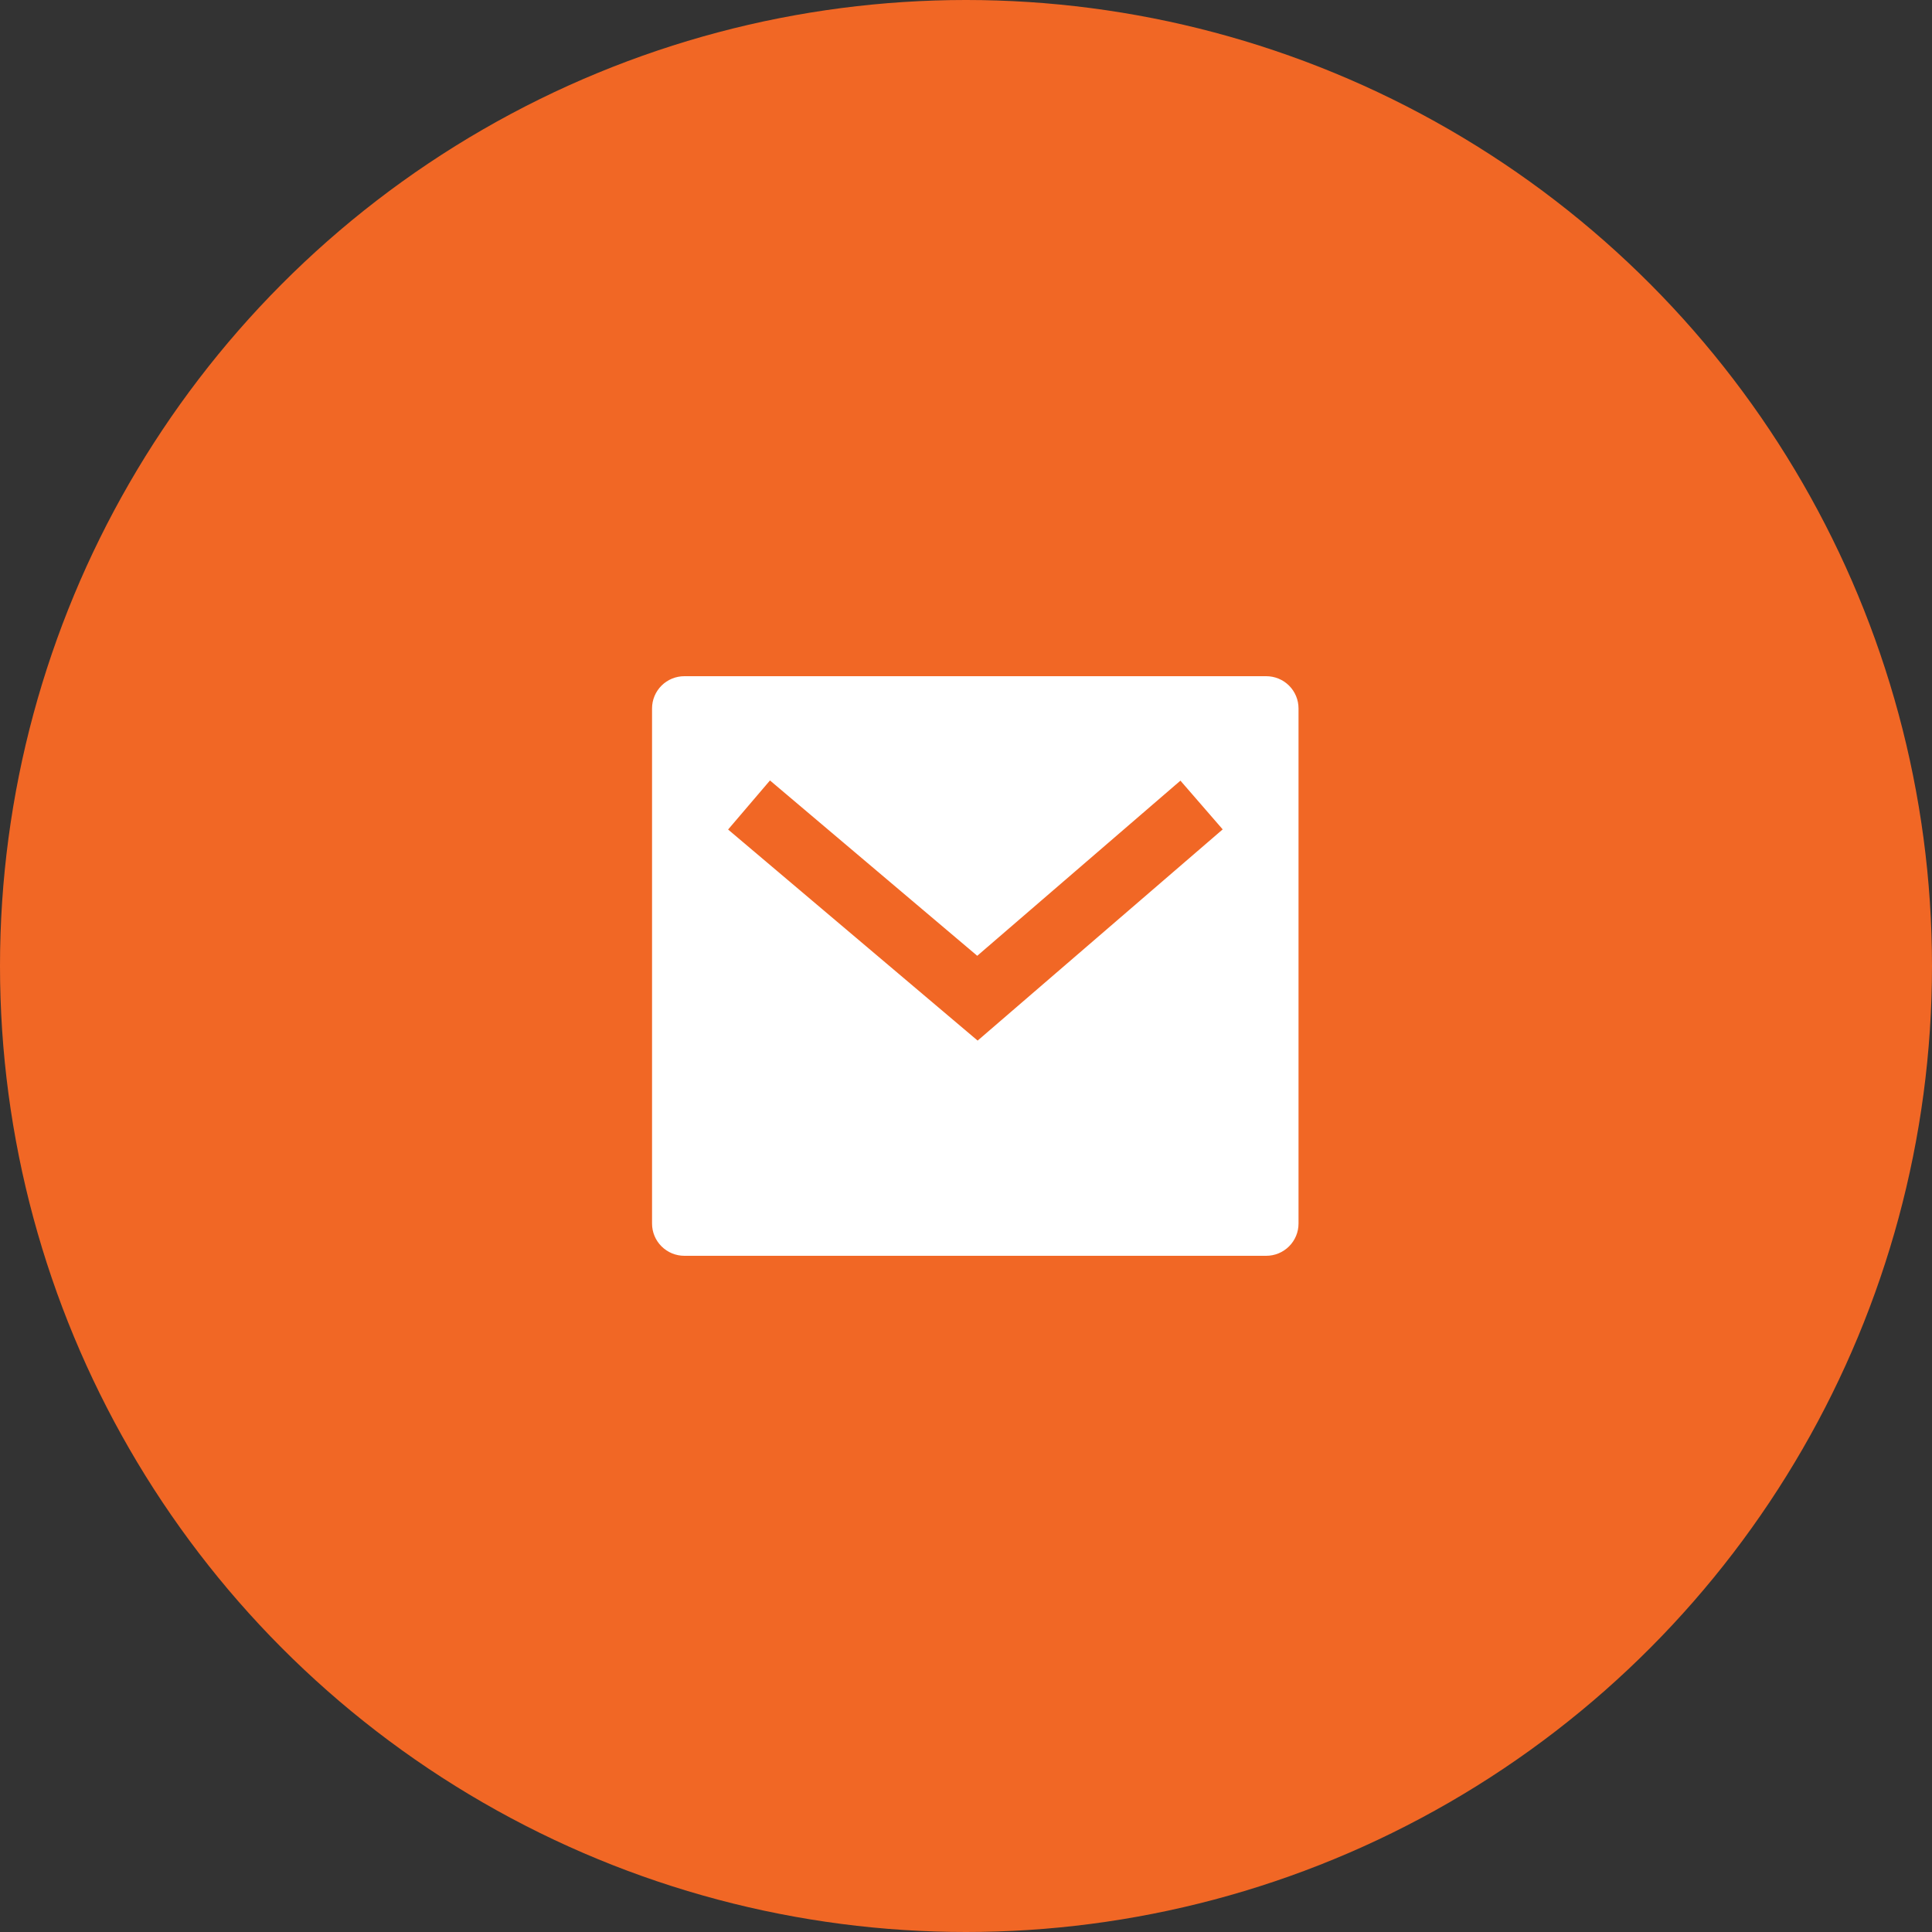 <svg width="80" height="80" viewBox="0 0 80 80" fill="none" xmlns="http://www.w3.org/2000/svg">
<rect x="0" y="0" width="80" height="80" fill="#333333" stroke="none"/>
<circle cx="40" cy="40" r="40" fill="#F16725"/>
<path d="M28.338 28H52.431C52.786 28 53.126 28.14 53.377 28.39C53.628 28.641 53.769 28.98 53.769 29.333V50.667C53.769 51.02 53.628 51.359 53.377 51.609C53.126 51.859 52.786 52 52.431 52H28.338C27.983 52 27.643 51.859 27.392 51.609C27.141 51.359 27 51.02 27 50.667V29.333C27 28.98 27.141 28.641 27.392 28.39C27.643 28.14 27.983 28 28.338 28V28ZM40.465 39.577L31.883 32.317L30.149 34.349L40.482 43.089L50.629 34.343L48.879 32.325L40.466 39.577H40.465Z" fill="white"/>
</svg>
